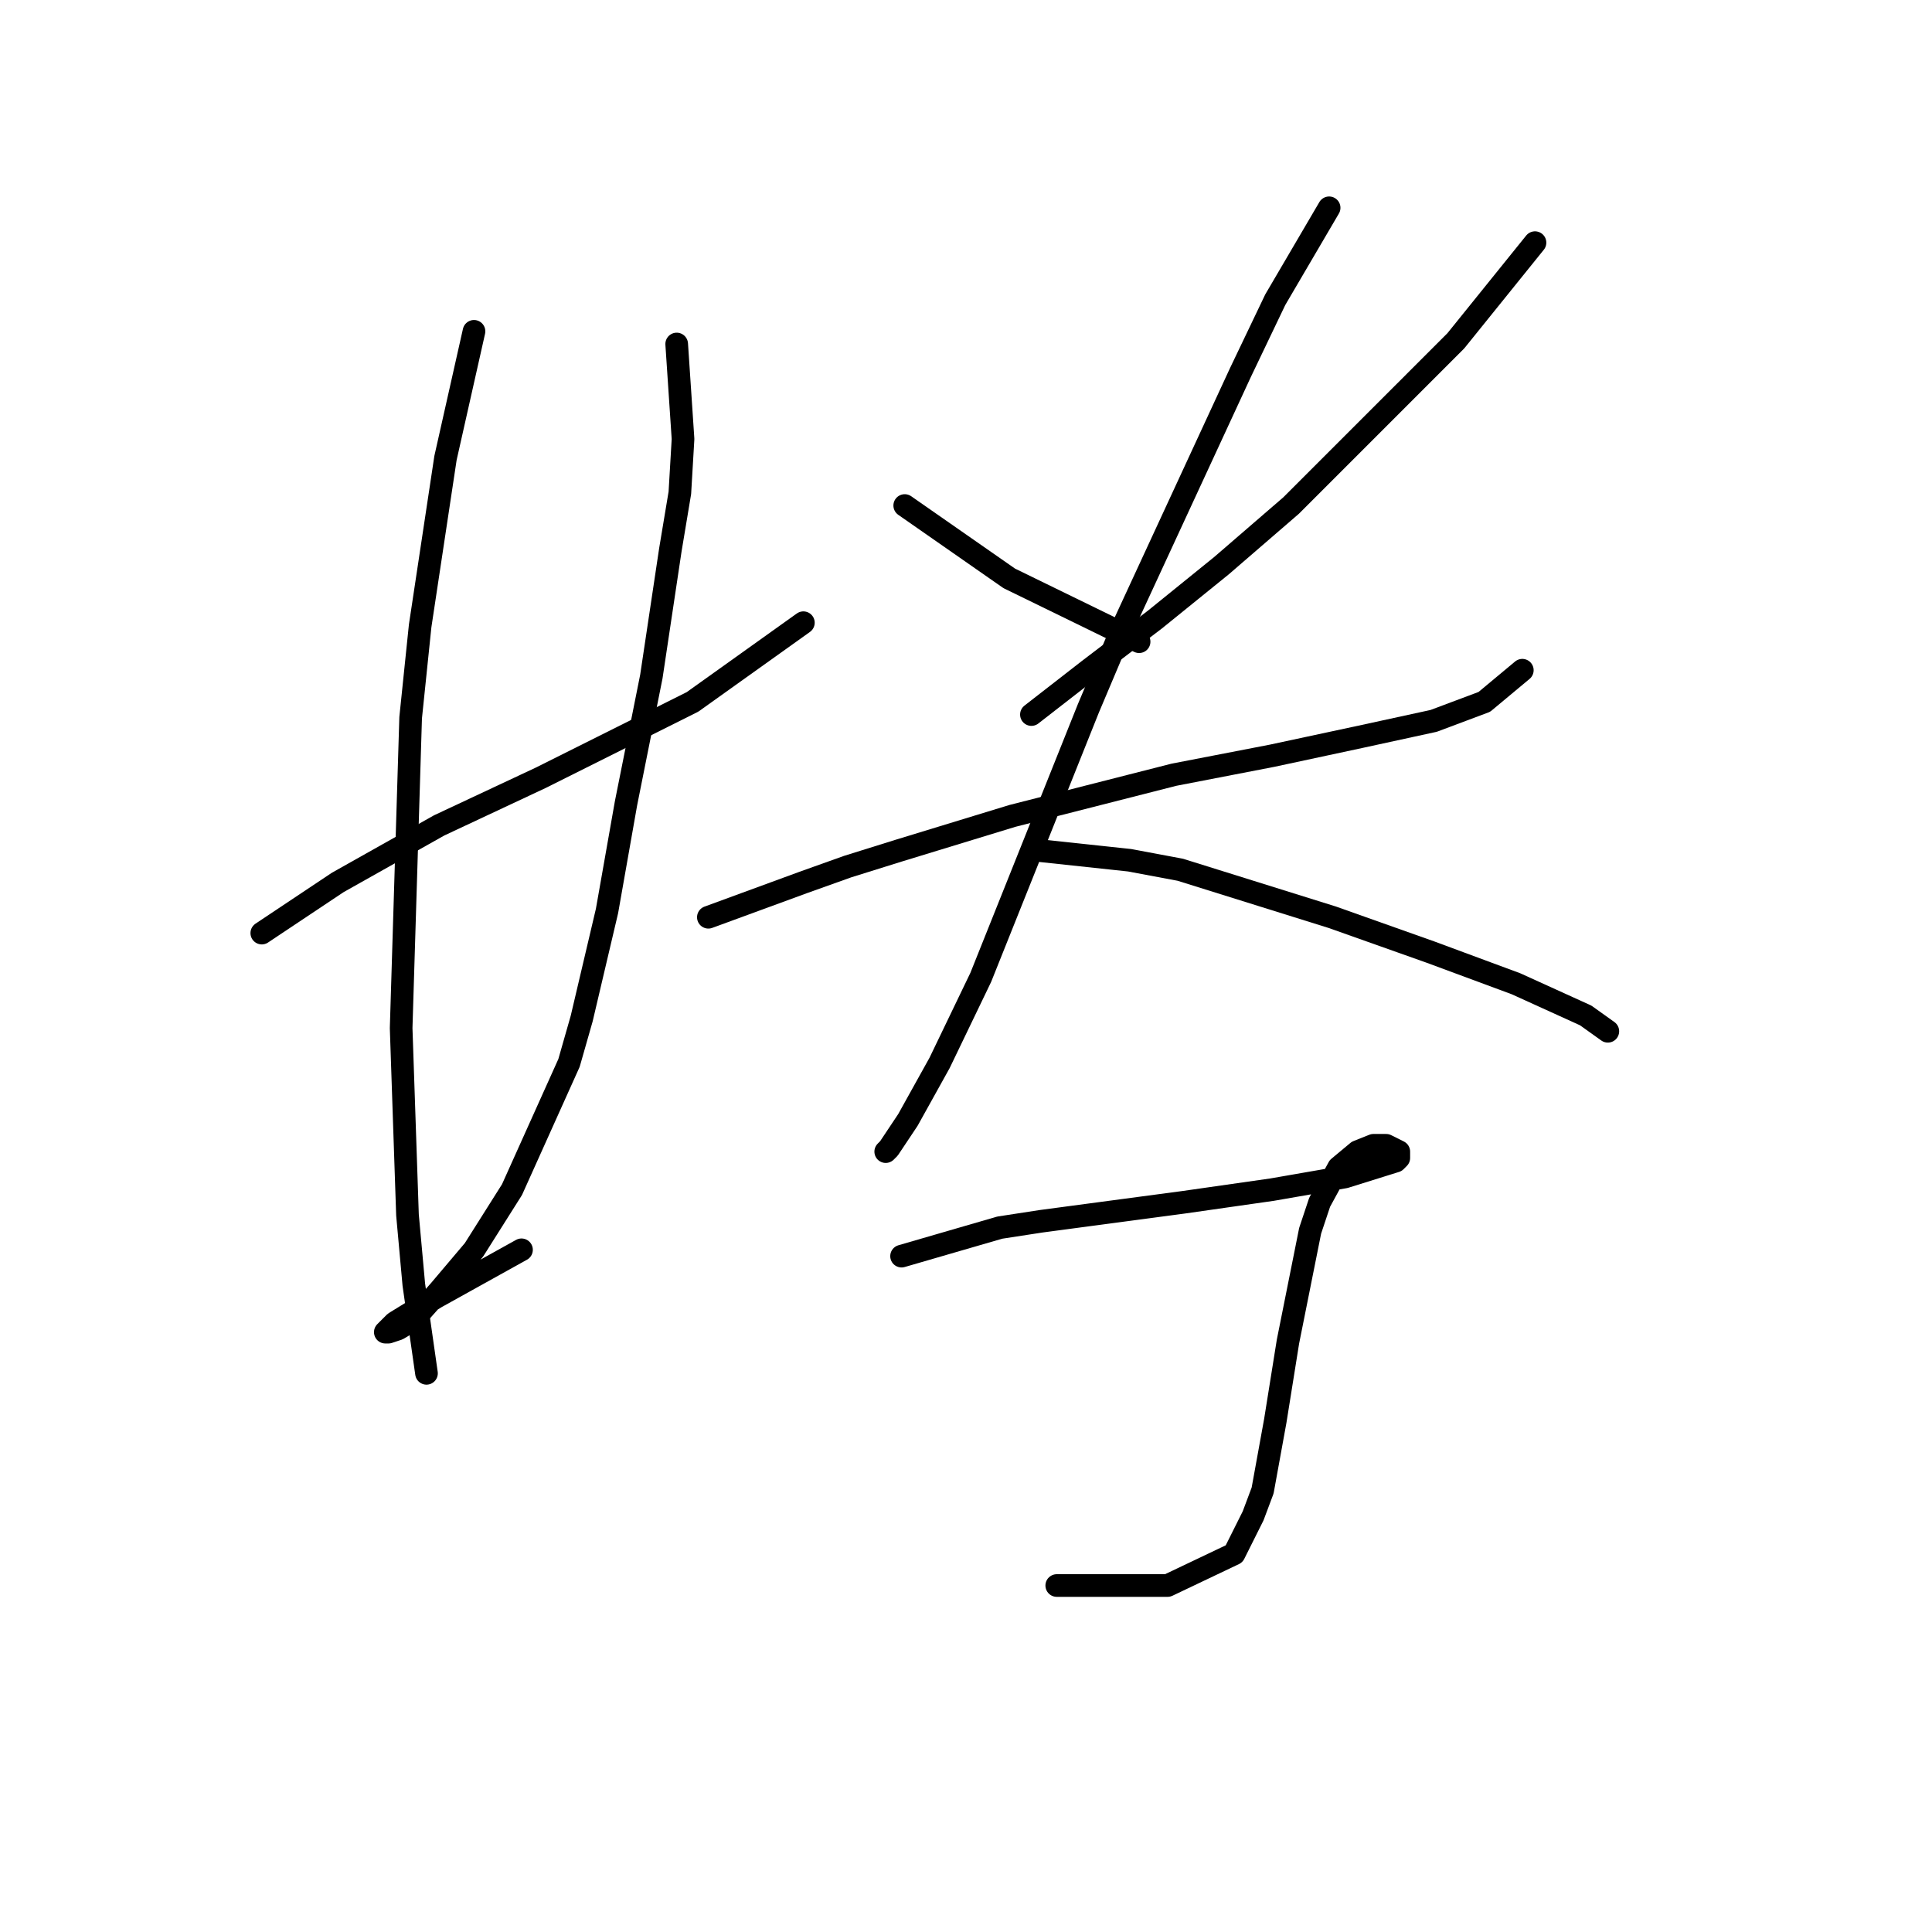 <?xml version="1.0" standalone="no"?>
    <svg width="256" height="256" xmlns="http://www.w3.org/2000/svg" version="1.1">
    <polyline stroke="black" stroke-width="3" stroke-linecap="round" fill="transparent" stroke-linejoin="round" points="34.689 123.639 44.761 116.924 51.476 113.147 58.19 109.37 71.62 103.075 82.531 97.62 91.764 93.003 106.452 82.512 106.452 82.512 " />
        <polyline stroke="black" stroke-width="3" stroke-linecap="round" fill="transparent" stroke-linejoin="round" points="62.807 43.902 59.03 60.689 55.672 82.931 54.413 95.102 53.154 136.229 53.994 160.989 54.833 170.222 56.512 181.973 56.512 181.973 " />
        <polyline stroke="black" stroke-width="3" stroke-linecap="round" fill="transparent" stroke-linejoin="round" points="89.665 45.581 90.505 58.171 90.085 65.305 88.826 72.859 86.308 89.646 82.951 106.433 80.433 120.701 77.075 134.97 75.397 140.845 67.843 157.632 62.807 165.606 58.19 171.061 54.833 174.838 52.735 176.097 51.476 176.517 51.056 176.517 52.315 175.258 57.771 171.901 69.102 165.606 69.102 165.606 " />
        <polyline stroke="black" stroke-width="3" stroke-linecap="round" fill="transparent" stroke-linejoin="round" points="119.881 66.984 133.73 76.636 150.937 85.03 150.937 85.03 " />
        <polyline stroke="black" stroke-width="3" stroke-linecap="round" fill="transparent" stroke-linejoin="round" points="203.395 32.152 192.903 45.161 186.189 51.876 171.081 66.984 161.848 74.958 153.035 82.092 144.222 88.807 136.668 94.682 136.668 94.682 " />
        <polyline stroke="black" stroke-width="3" stroke-linecap="round" fill="transparent" stroke-linejoin="round" points="93.862 121.541 106.452 116.924 112.327 114.826 119.042 112.728 134.15 108.111 155.553 102.656 168.563 100.138 180.313 97.62 189.966 95.521 196.68 93.003 201.716 88.807 201.716 88.807 " />
        <polyline stroke="black" stroke-width="3" stroke-linecap="round" fill="transparent" stroke-linejoin="round" points="176.117 27.535 168.982 39.706 164.366 49.358 148.838 82.931 144.222 93.843 136.668 112.728 129.953 129.514 124.498 140.845 120.301 148.399 117.783 152.176 117.363 152.596 117.363 152.596 " />
        <polyline stroke="black" stroke-width="3" stroke-linecap="round" fill="transparent" stroke-linejoin="round" points="137.927 112.728 149.678 113.987 156.392 115.246 176.536 121.541 189.546 126.157 200.877 130.354 210.11 134.55 213.047 136.649 213.047 136.649 " />
        <polyline stroke="black" stroke-width="3" stroke-linecap="round" fill="transparent" stroke-linejoin="round" points="119.462 166.445 132.471 162.668 137.927 161.829 144.222 160.989 156.812 159.311 168.563 157.632 178.215 155.953 184.93 153.855 185.349 153.435 185.349 152.596 183.671 151.757 181.992 151.757 179.894 152.596 177.376 154.694 174.858 159.311 173.599 163.088 170.661 177.776 168.982 188.268 167.304 197.5 166.045 200.858 163.527 205.894 154.714 210.09 140.025 210.09 140.025 210.09 " />
        </svg>